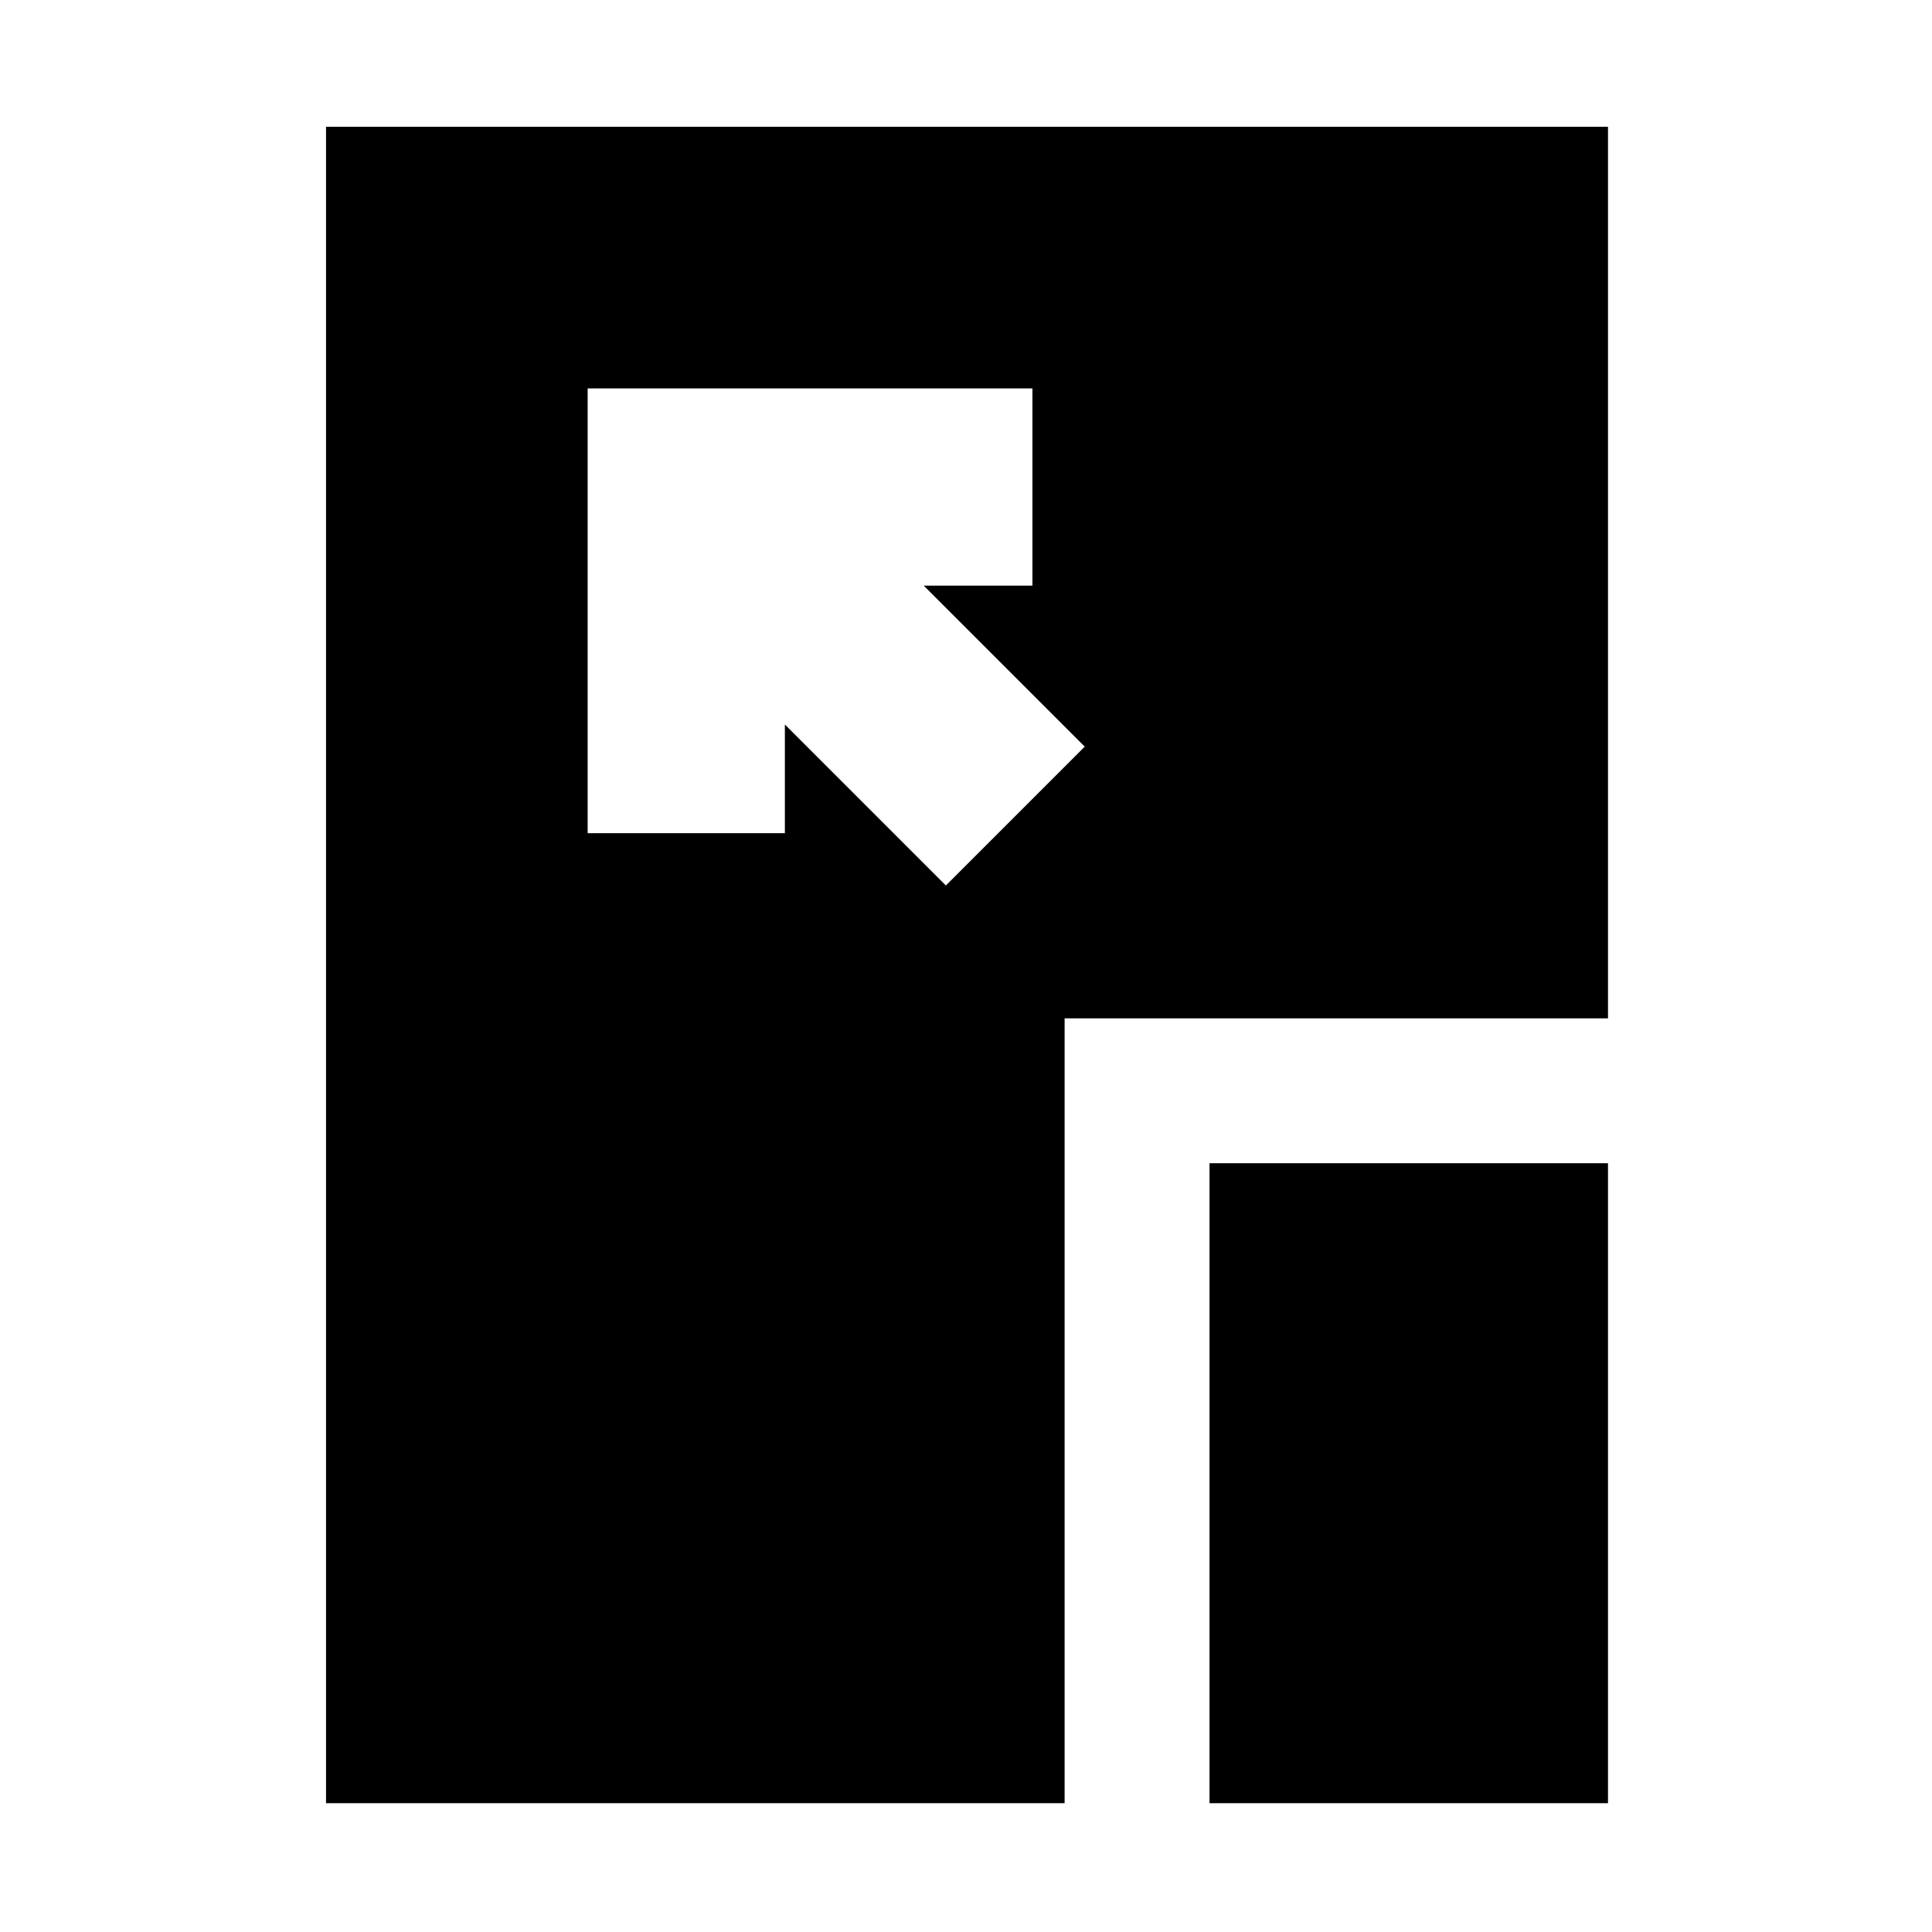 <svg xmlns="http://www.w3.org/2000/svg" height="20" viewBox="0 96 960 960" width="20"><path d="m470 536 69-69-80-80h54v-98H292v221h98v-54l80 80Zm131 456V674h198v318H601Zm-439 0V159h637v443H529v390H162Z"/></svg>